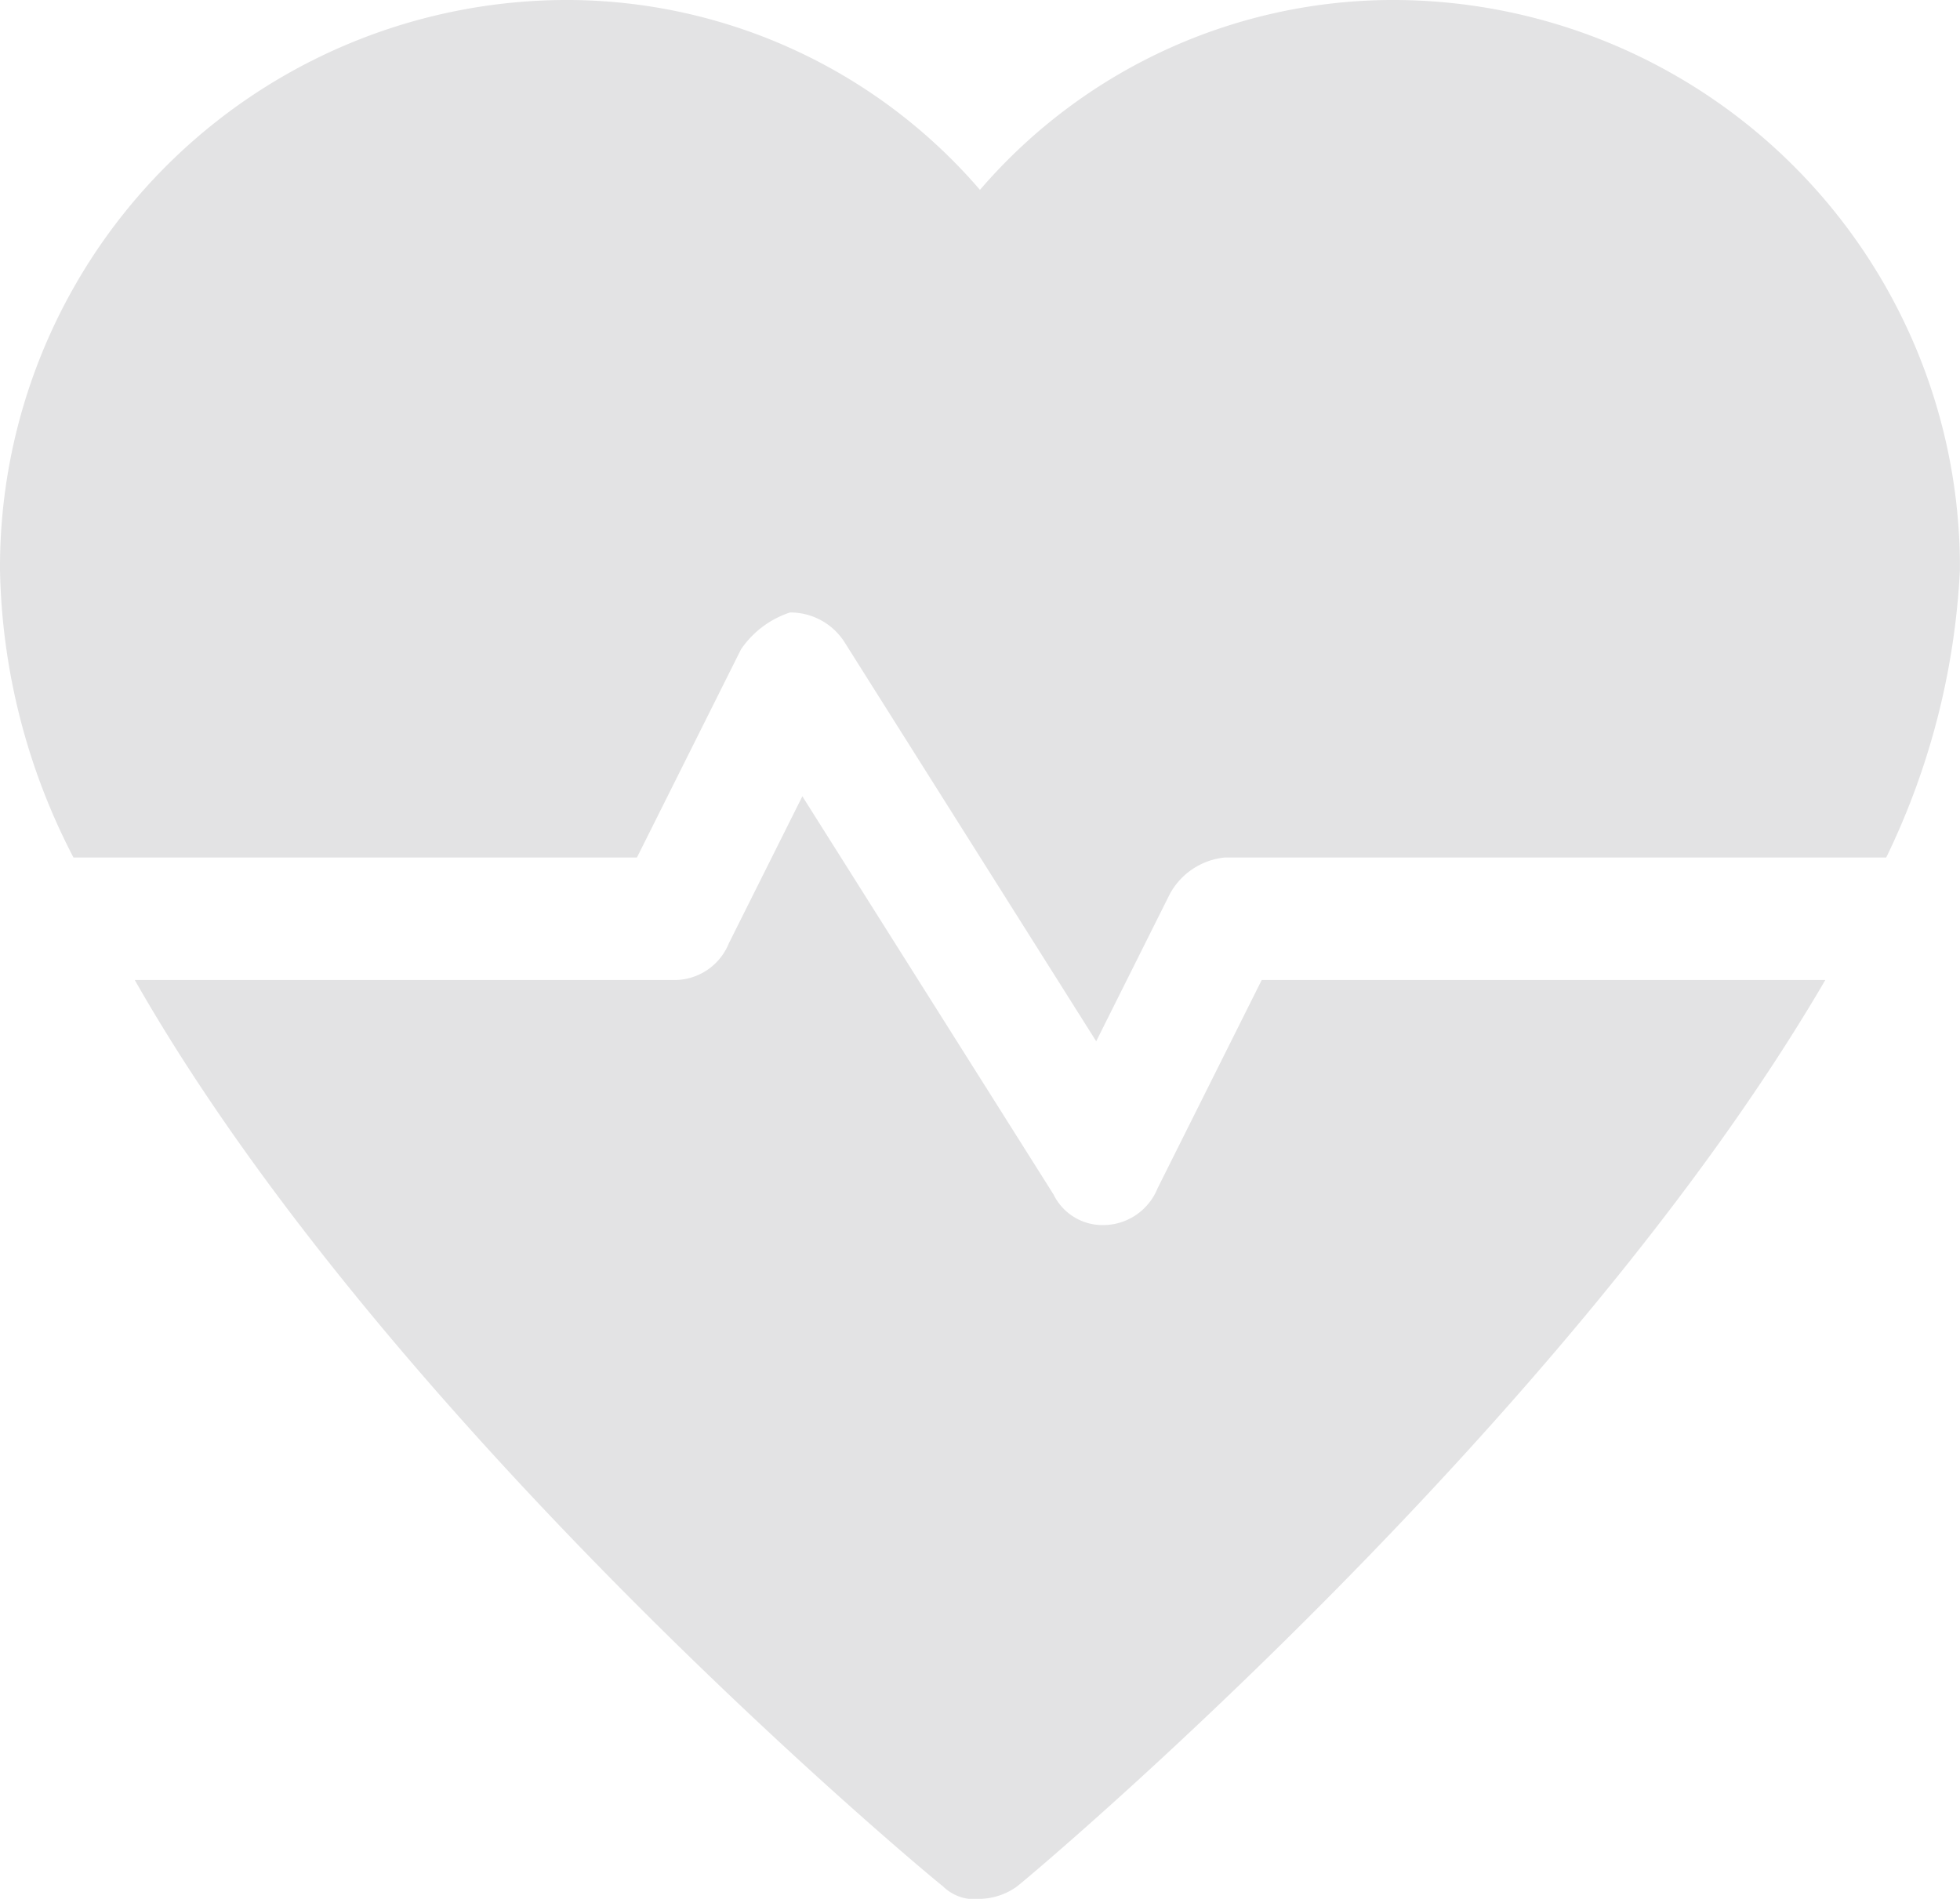 <svg id="heartbeat" xmlns="http://www.w3.org/2000/svg" viewBox="0 0 26.221 25.4">
  <defs>
    <style>
      .heartrate-cls-1 {
        fill: #e3e3e4;
      }
    </style>
  </defs>
  <path id="Path_252" data-name="Path 252" class="heartrate-cls-1" d="M17.276,15.458l-1.393,2.786a.787.787,0,0,1-.737.492h0a.73.73,0,0,1-.655-.41L11.131,13l-.983,1.966a.787.787,0,0,1-.737.492H2.2c3.359,5.9,10.406,11.8,10.816,12.127a.6.6,0,0,0,.492.164A.878.878,0,0,0,14,27.585c.41-.328,7.374-6.227,10.816-12.127H17.276Z" transform="translate(-0.397 -2.348)"/>
  <path id="Path_253" data-name="Path 253" class="heartrate-cls-1" d="M8.521,11.471,9.914,8.685a1.274,1.274,0,0,1,.655-.492.86.86,0,0,1,.737.41l3.359,5.326.983-1.966a.942.942,0,0,1,.737-.492h8.849A9.918,9.918,0,0,0,26.22,7.62,7.588,7.588,0,0,0,18.682,0,7.292,7.292,0,0,0,13.11,2.54,7.292,7.292,0,0,0,7.538,0,7.588,7.588,0,0,0,0,7.62a8.662,8.662,0,0,0,.983,3.851Z"/>
</svg>
